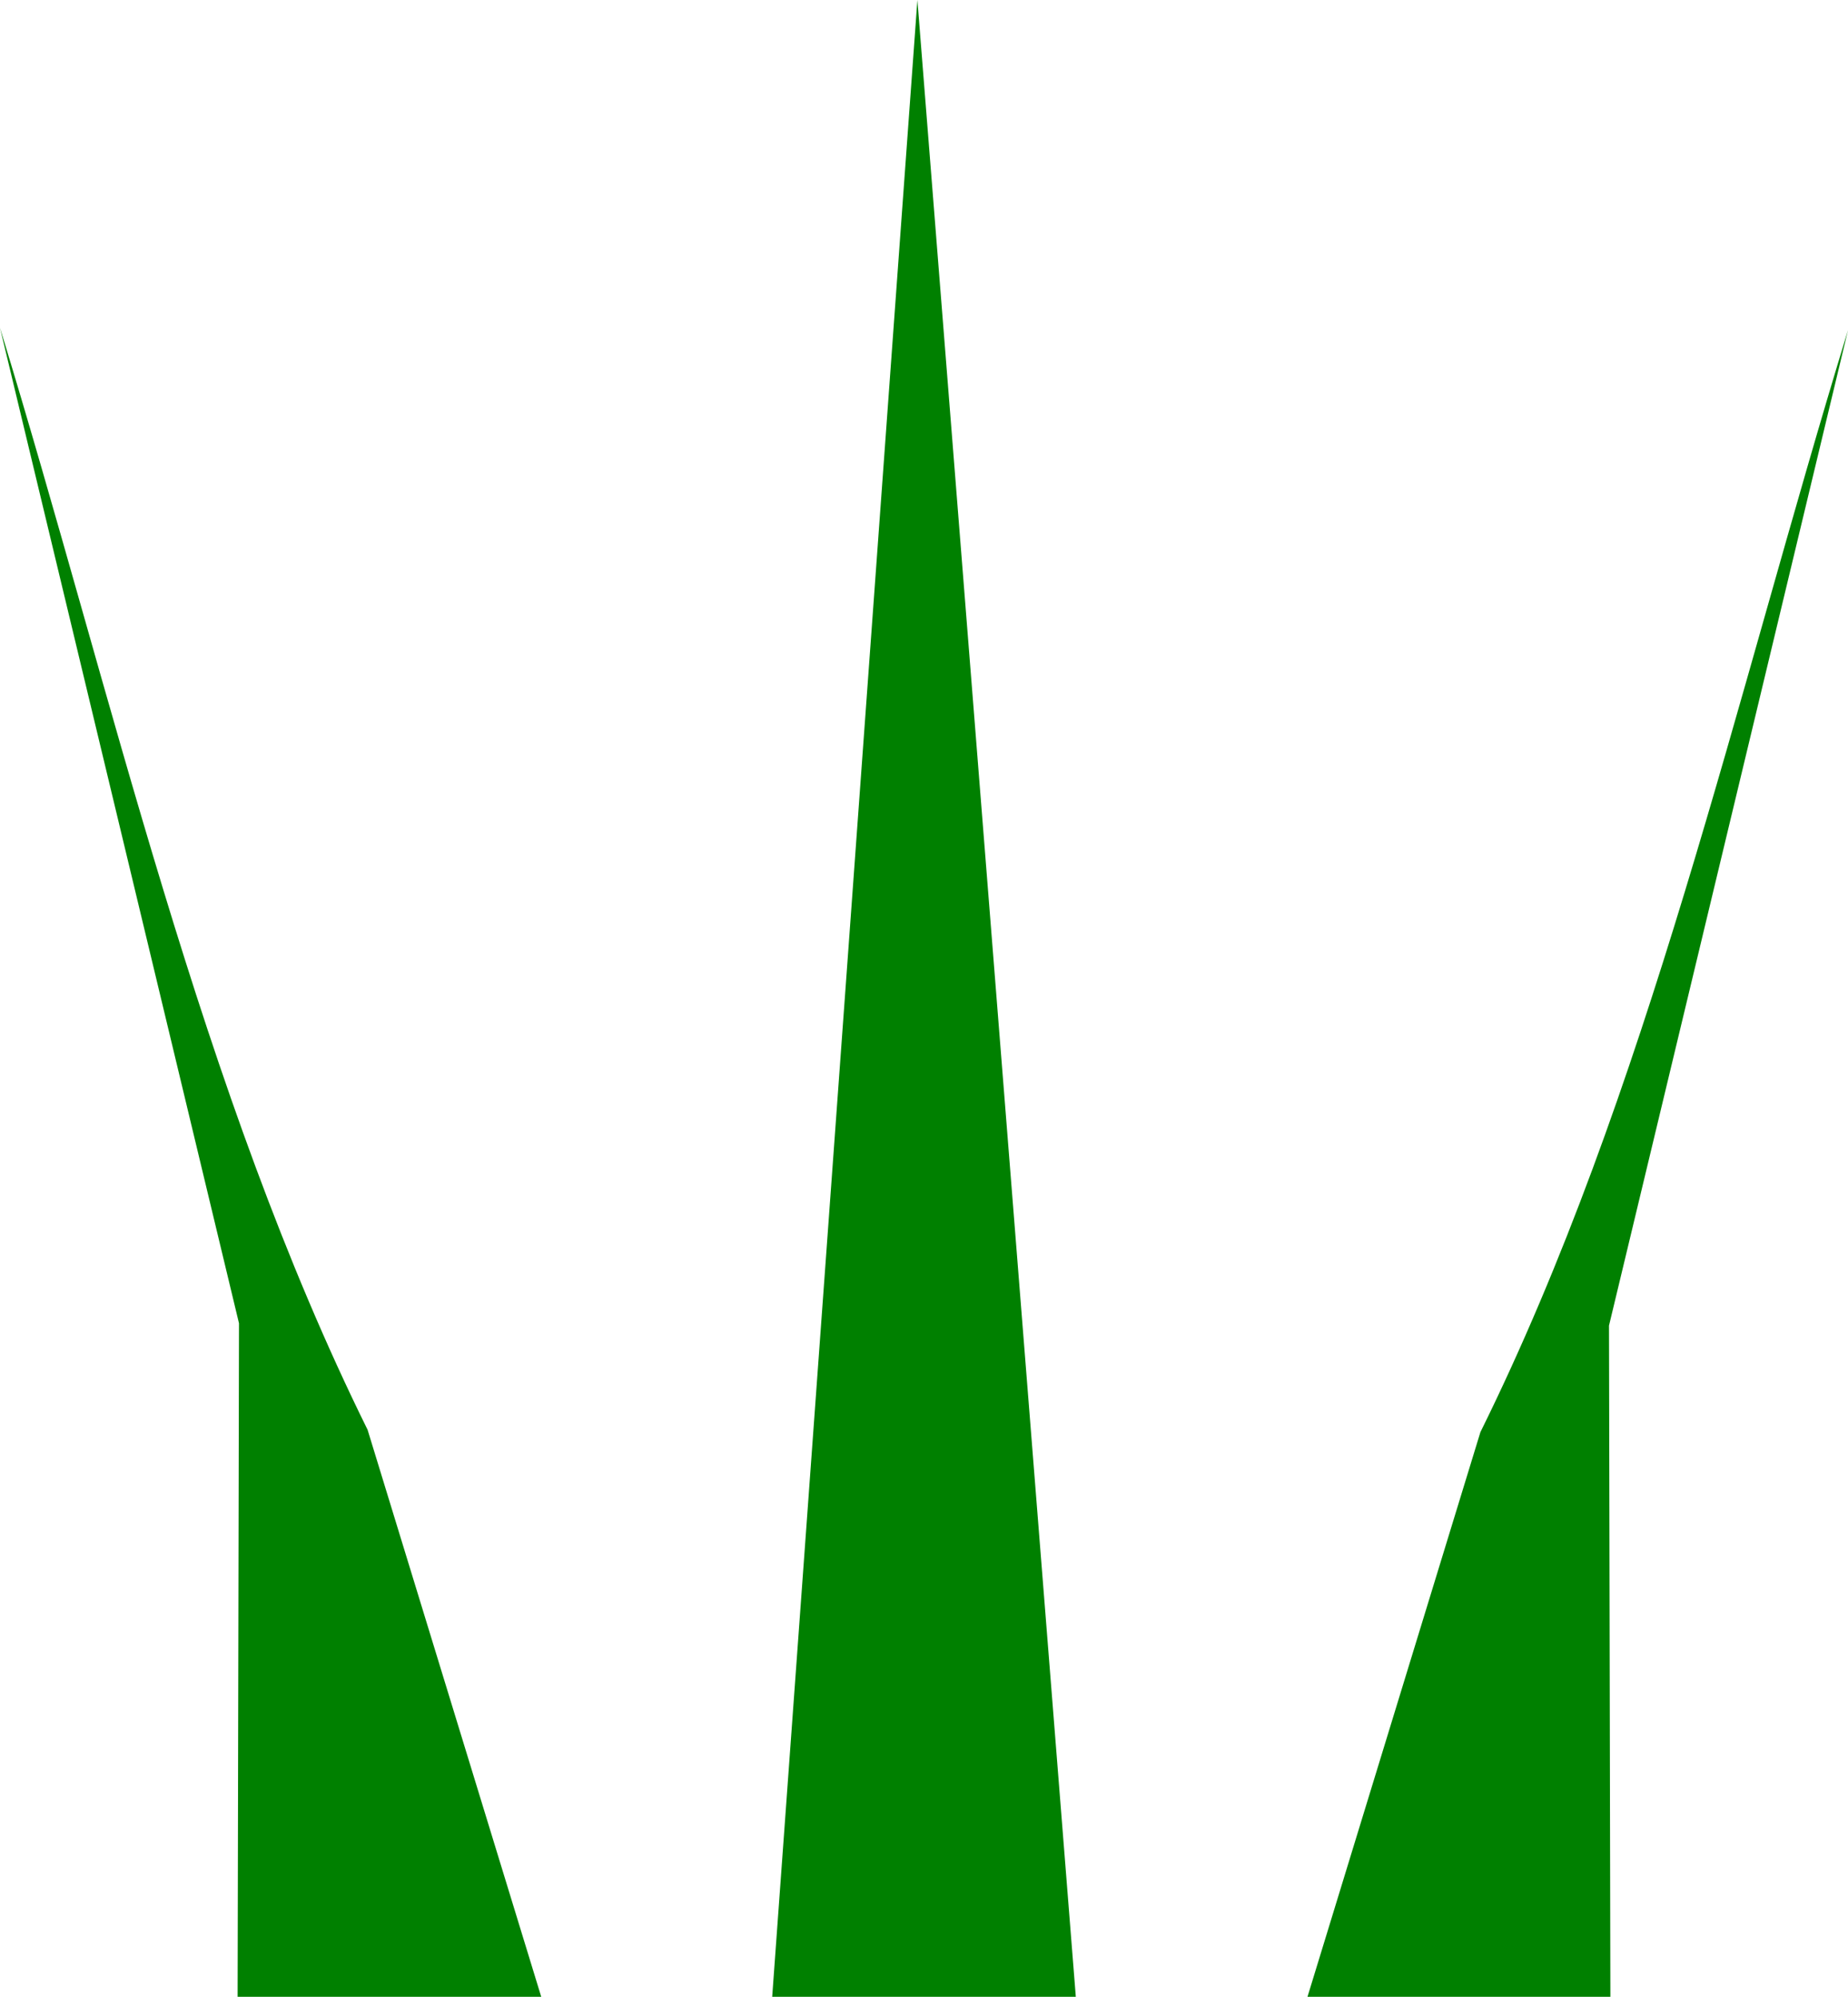 <?xml version="1.0" encoding="UTF-8" standalone="no"?>
<svg
   xmlns:dc="http://purl.org/dc/elements/1.1/"
   xmlns:cc="http://creativecommons.org/ns#"
   xmlns:rdf="http://www.w3.org/1999/02/22-rdf-syntax-ns#"
   xmlns:svg="http://www.w3.org/2000/svg"
   xmlns="http://www.w3.org/2000/svg"
   id="svg8"
   version="1.1"
   viewBox="0 0 93.734 101.298"
   height="101.298mm"
   width="93.734mm">
  <defs
     id="defs2" />
  <g
     transform="translate(-48.381,-81.554)"
     id="layer1">
    <path
       id="path3715"
       d="m 87.548,182.851 15.4,1e-5 -8.035,-101.298 z"
       style="fill:#008000;stroke:none;stroke-width:0.249;stroke-linecap:butt;stroke-linejoin:miter;stroke-miterlimit:4;stroke-dasharray:none;stroke-opacity:1" />
    <path
       id="path3715-7"
       d="m 60.433,182.851 15.4,1e-5 -8.807,-28.764 C 58.54,136.917 54.087,116.815 48.381,98.185 L 60.503,148.685 Z"
       style="fill:#008000;stroke:none;stroke-width:0.184;stroke-linecap:butt;stroke-linejoin:miter;stroke-miterlimit:4;stroke-dasharray:none;stroke-opacity:1" />
    <path
       id="path3715-7-5"
       d="m 130.063,182.97 -15.4,1e-5 8.807,-28.764 c 8.486,-17.171 12.939,-37.272 18.645,-55.903 L 129.992,148.804 Z"
       style="fill:#008000;stroke:none;stroke-width:0.184;stroke-linecap:butt;stroke-linejoin:miter;stroke-miterlimit:4;stroke-dasharray:none;stroke-opacity:1" />
  </g>
</svg>
